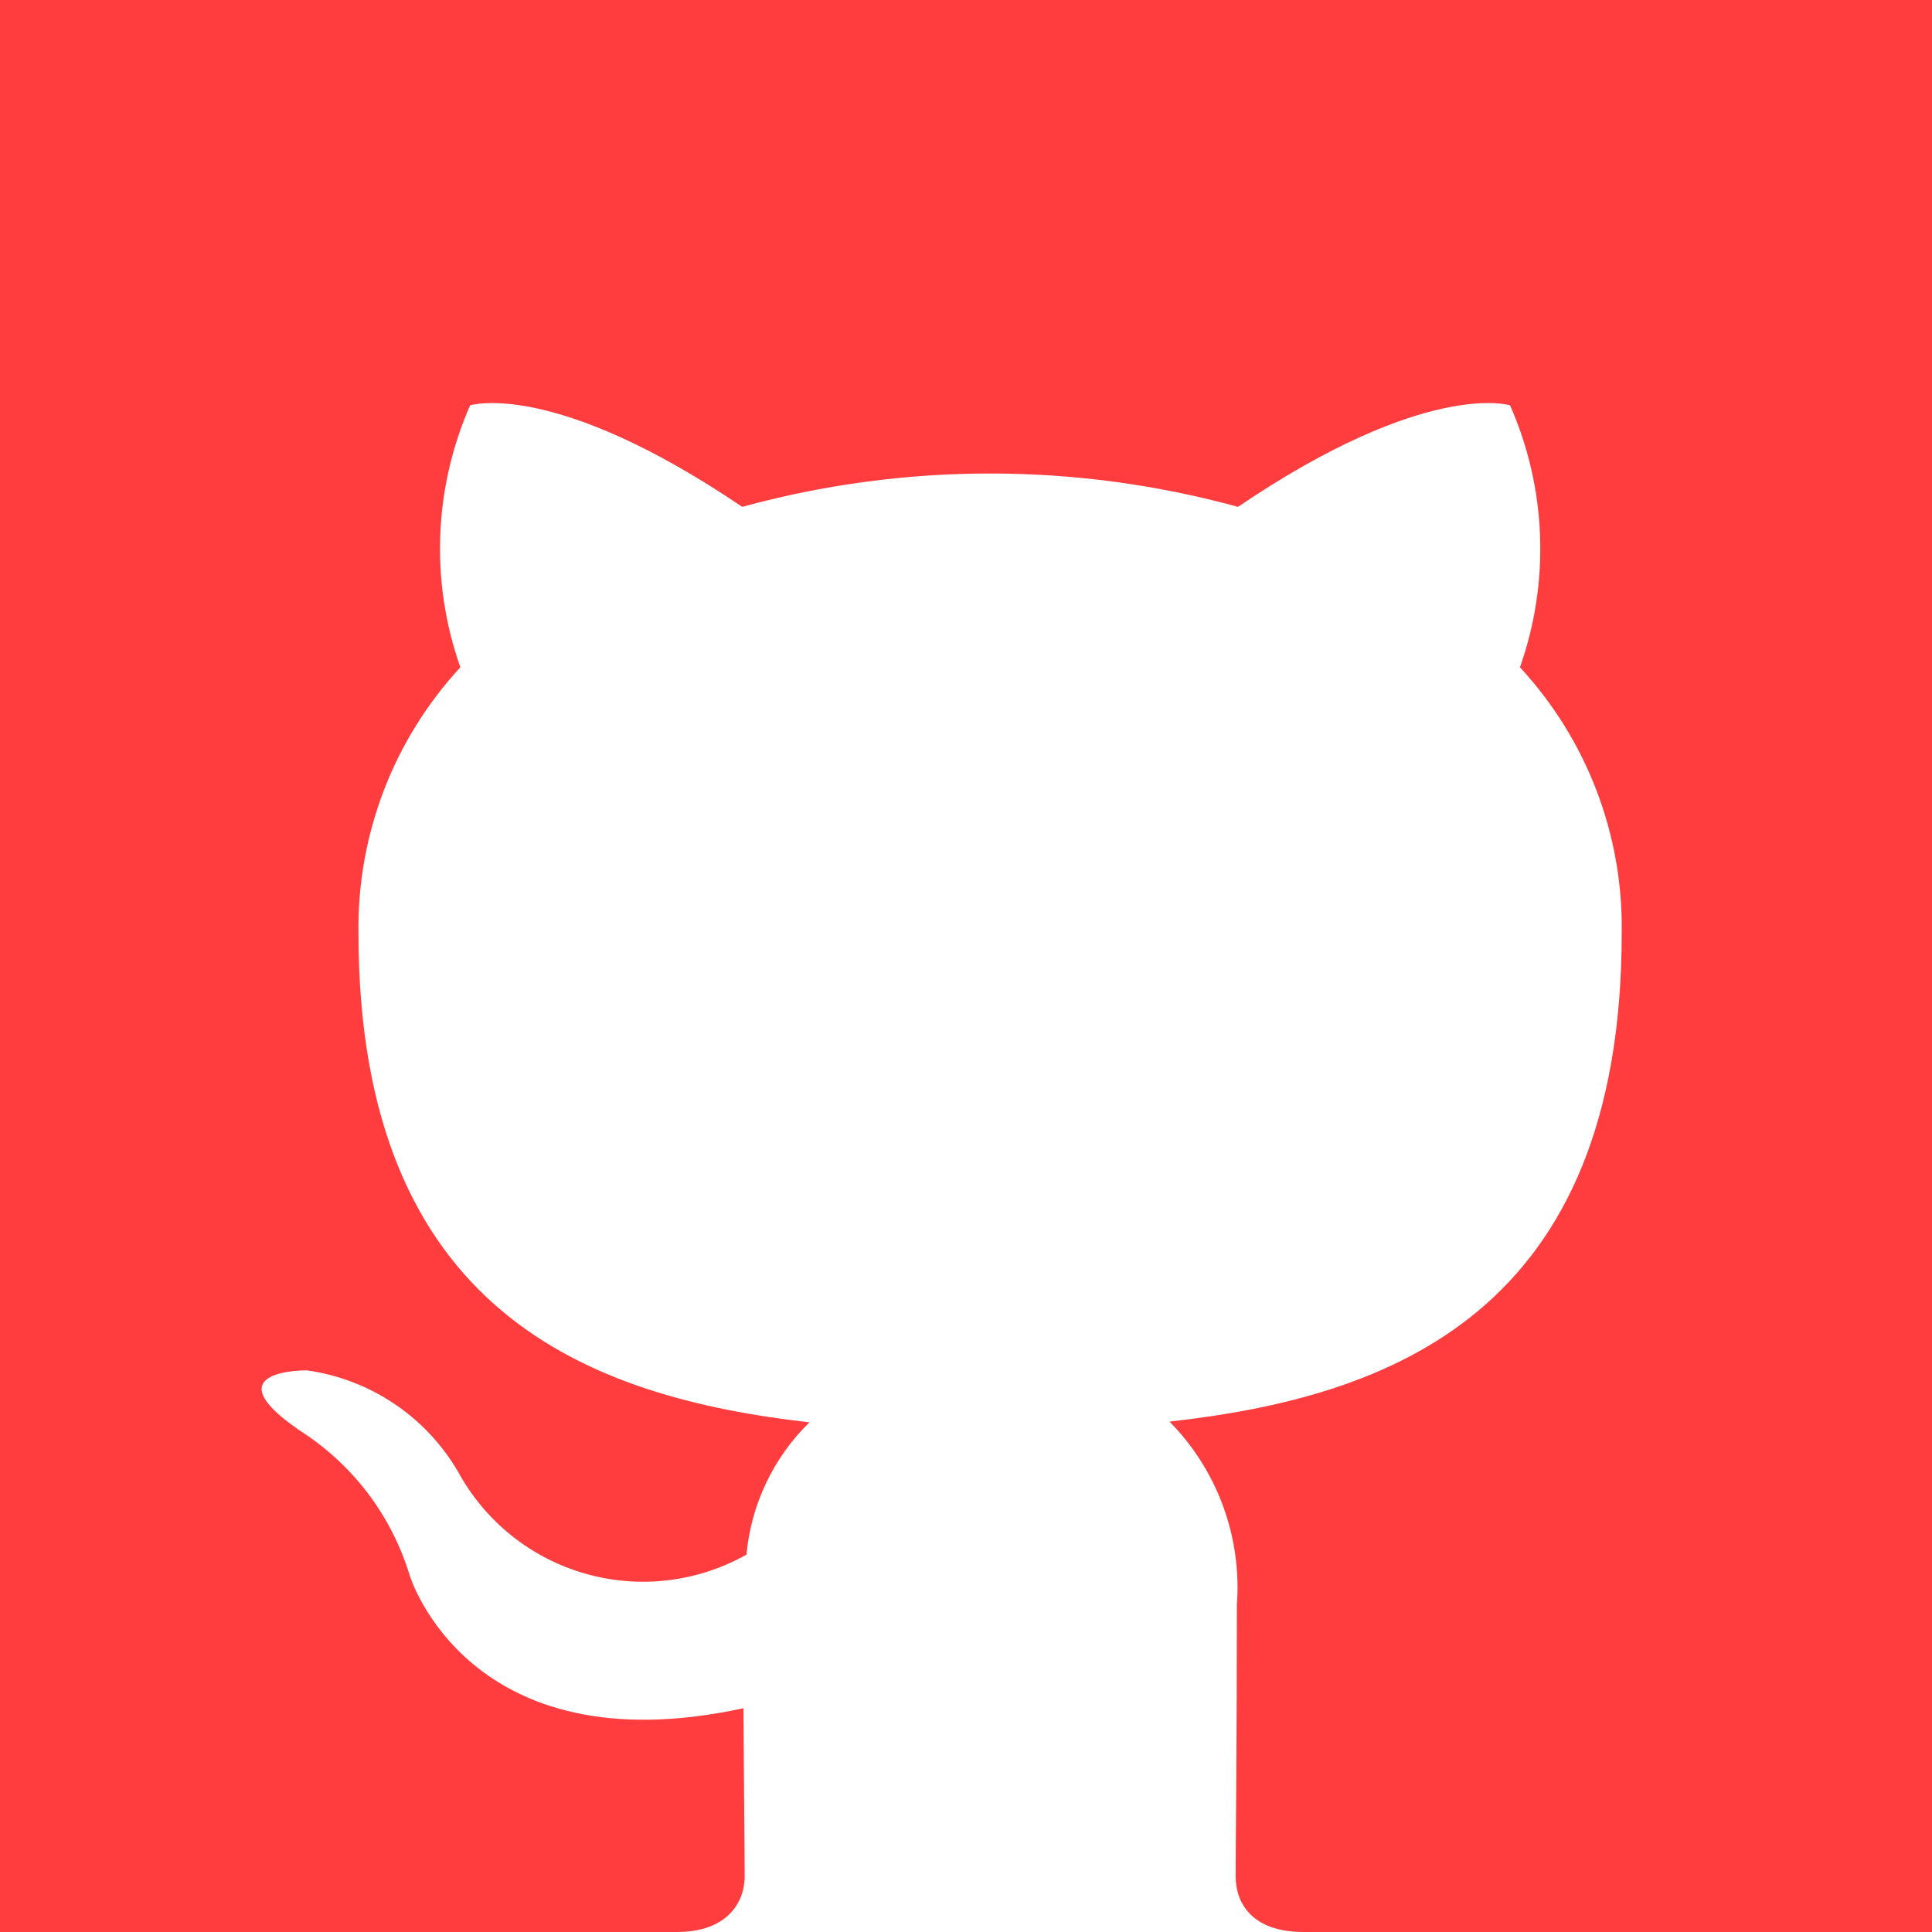 <svg width="700" height="700" viewBox="0 0 700 700" fill="none" xmlns="http://www.w3.org/2000/svg">
<g clip-path="url(#clip0_10_45)">
<path d="M700 0V700H472.325C453.581 700 447.701 689.478 447.701 679.885C447.701 668.126 448.143 629.443 448.143 581.477C449.047 569.308 447.336 557.088 443.127 545.635C438.918 534.182 432.308 523.763 423.74 515.075C503.669 506.145 587.577 475.862 587.577 338.019C588.12 302.391 574.916 267.923 550.707 241.777C561.647 210.837 560.366 176.889 547.126 146.861C547.126 146.861 517.065 137.224 448.541 183.643C389.752 167.527 327.71 167.527 268.921 183.643C200.398 137.224 170.336 146.861 170.336 146.861C157.129 176.899 155.864 210.84 166.799 241.777C142.606 267.936 129.39 302.392 129.885 338.019C129.885 475.508 213.616 506.278 293.28 515.34C280.222 528.095 272.135 545.085 270.469 563.263C261.673 568.22 251.981 571.382 241.955 572.567C231.928 573.751 221.766 572.934 212.058 570.162C202.349 567.391 193.287 562.72 185.397 556.421C177.507 550.122 170.945 542.319 166.092 533.466C160.348 523.531 152.412 515.037 142.89 508.633C133.367 502.228 122.508 498.081 111.141 496.508C111.141 496.508 76.083 496.065 108.665 518.347C127.77 530.524 141.885 549.139 148.453 570.822C148.453 570.822 169.584 640.584 269.363 618.921C269.54 648.806 269.805 671.353 269.805 679.929C269.805 689.39 263.307 700 245.358 700H0V0H700Z" fill="#FF3D3F"/>
</g>
<defs>
<clipPath id="clip0_10_45">
<rect width="700" height="700" fill="white"/>
</clipPath>
</defs>
</svg>
